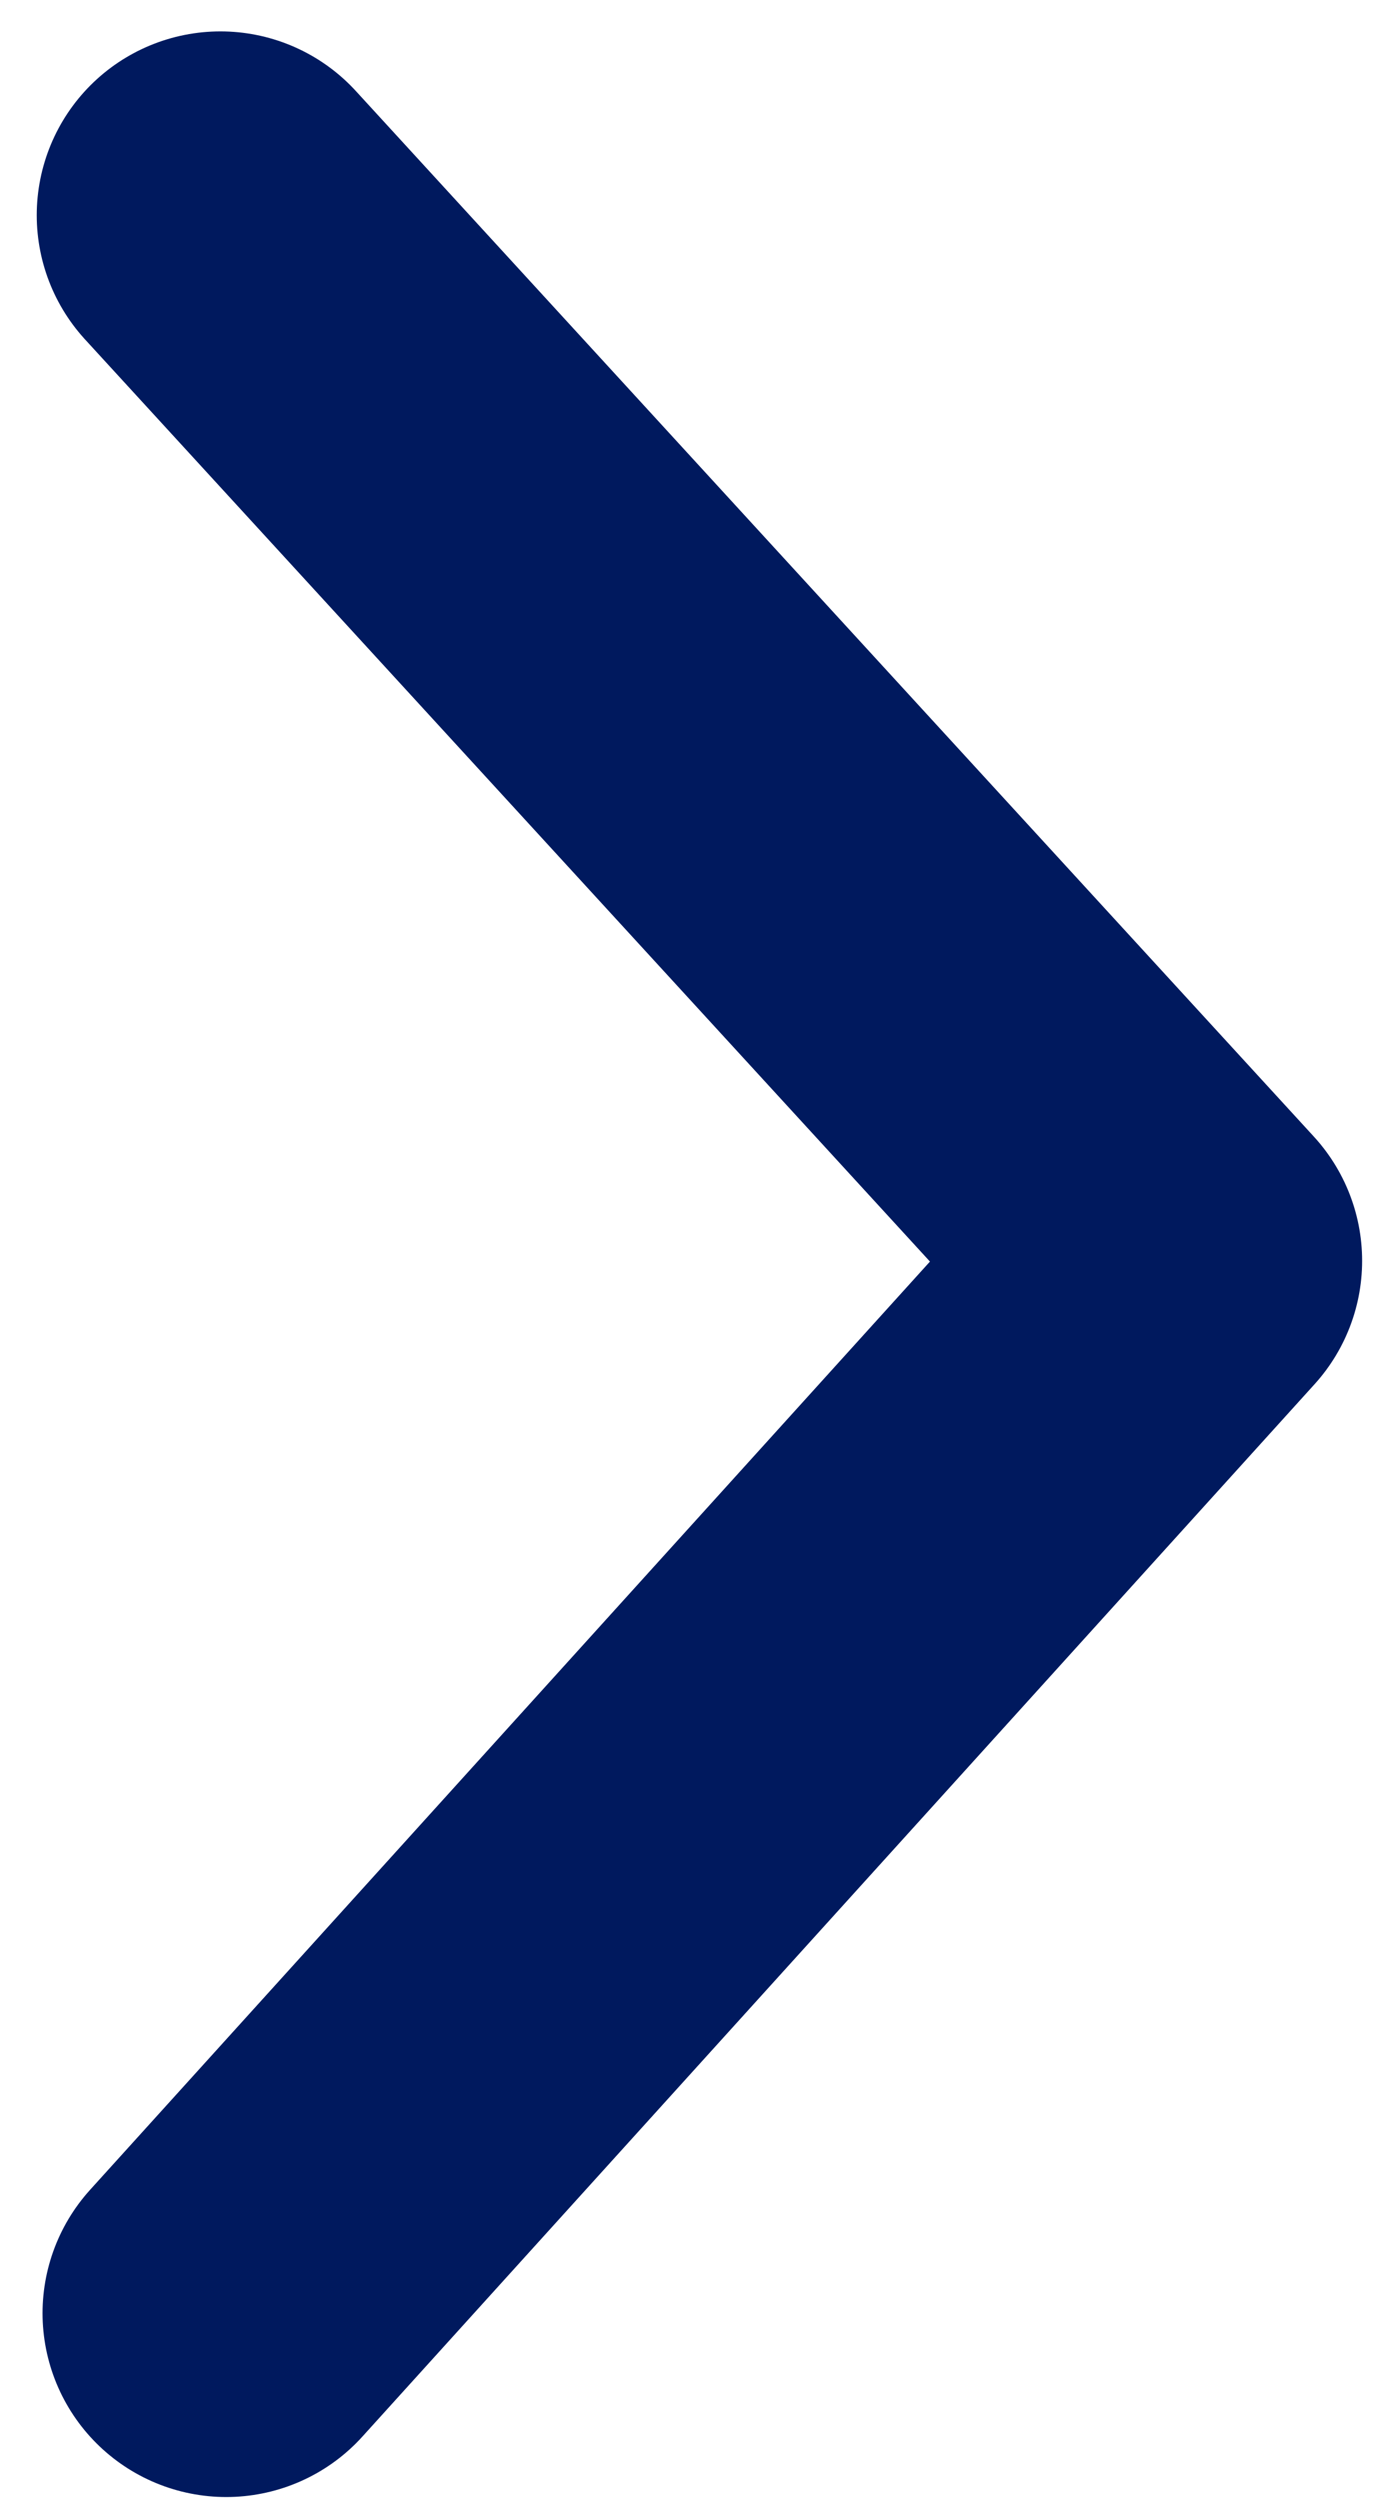 <svg width="19" height="34" viewBox="0 0 19 34" fill="none" xmlns="http://www.w3.org/2000/svg">
<path d="M3 2.927L16.039 17.148L3.079 31.462" stroke="#00195E" stroke-width="5" stroke-linecap="round" stroke-linejoin="round"/>
</svg>
